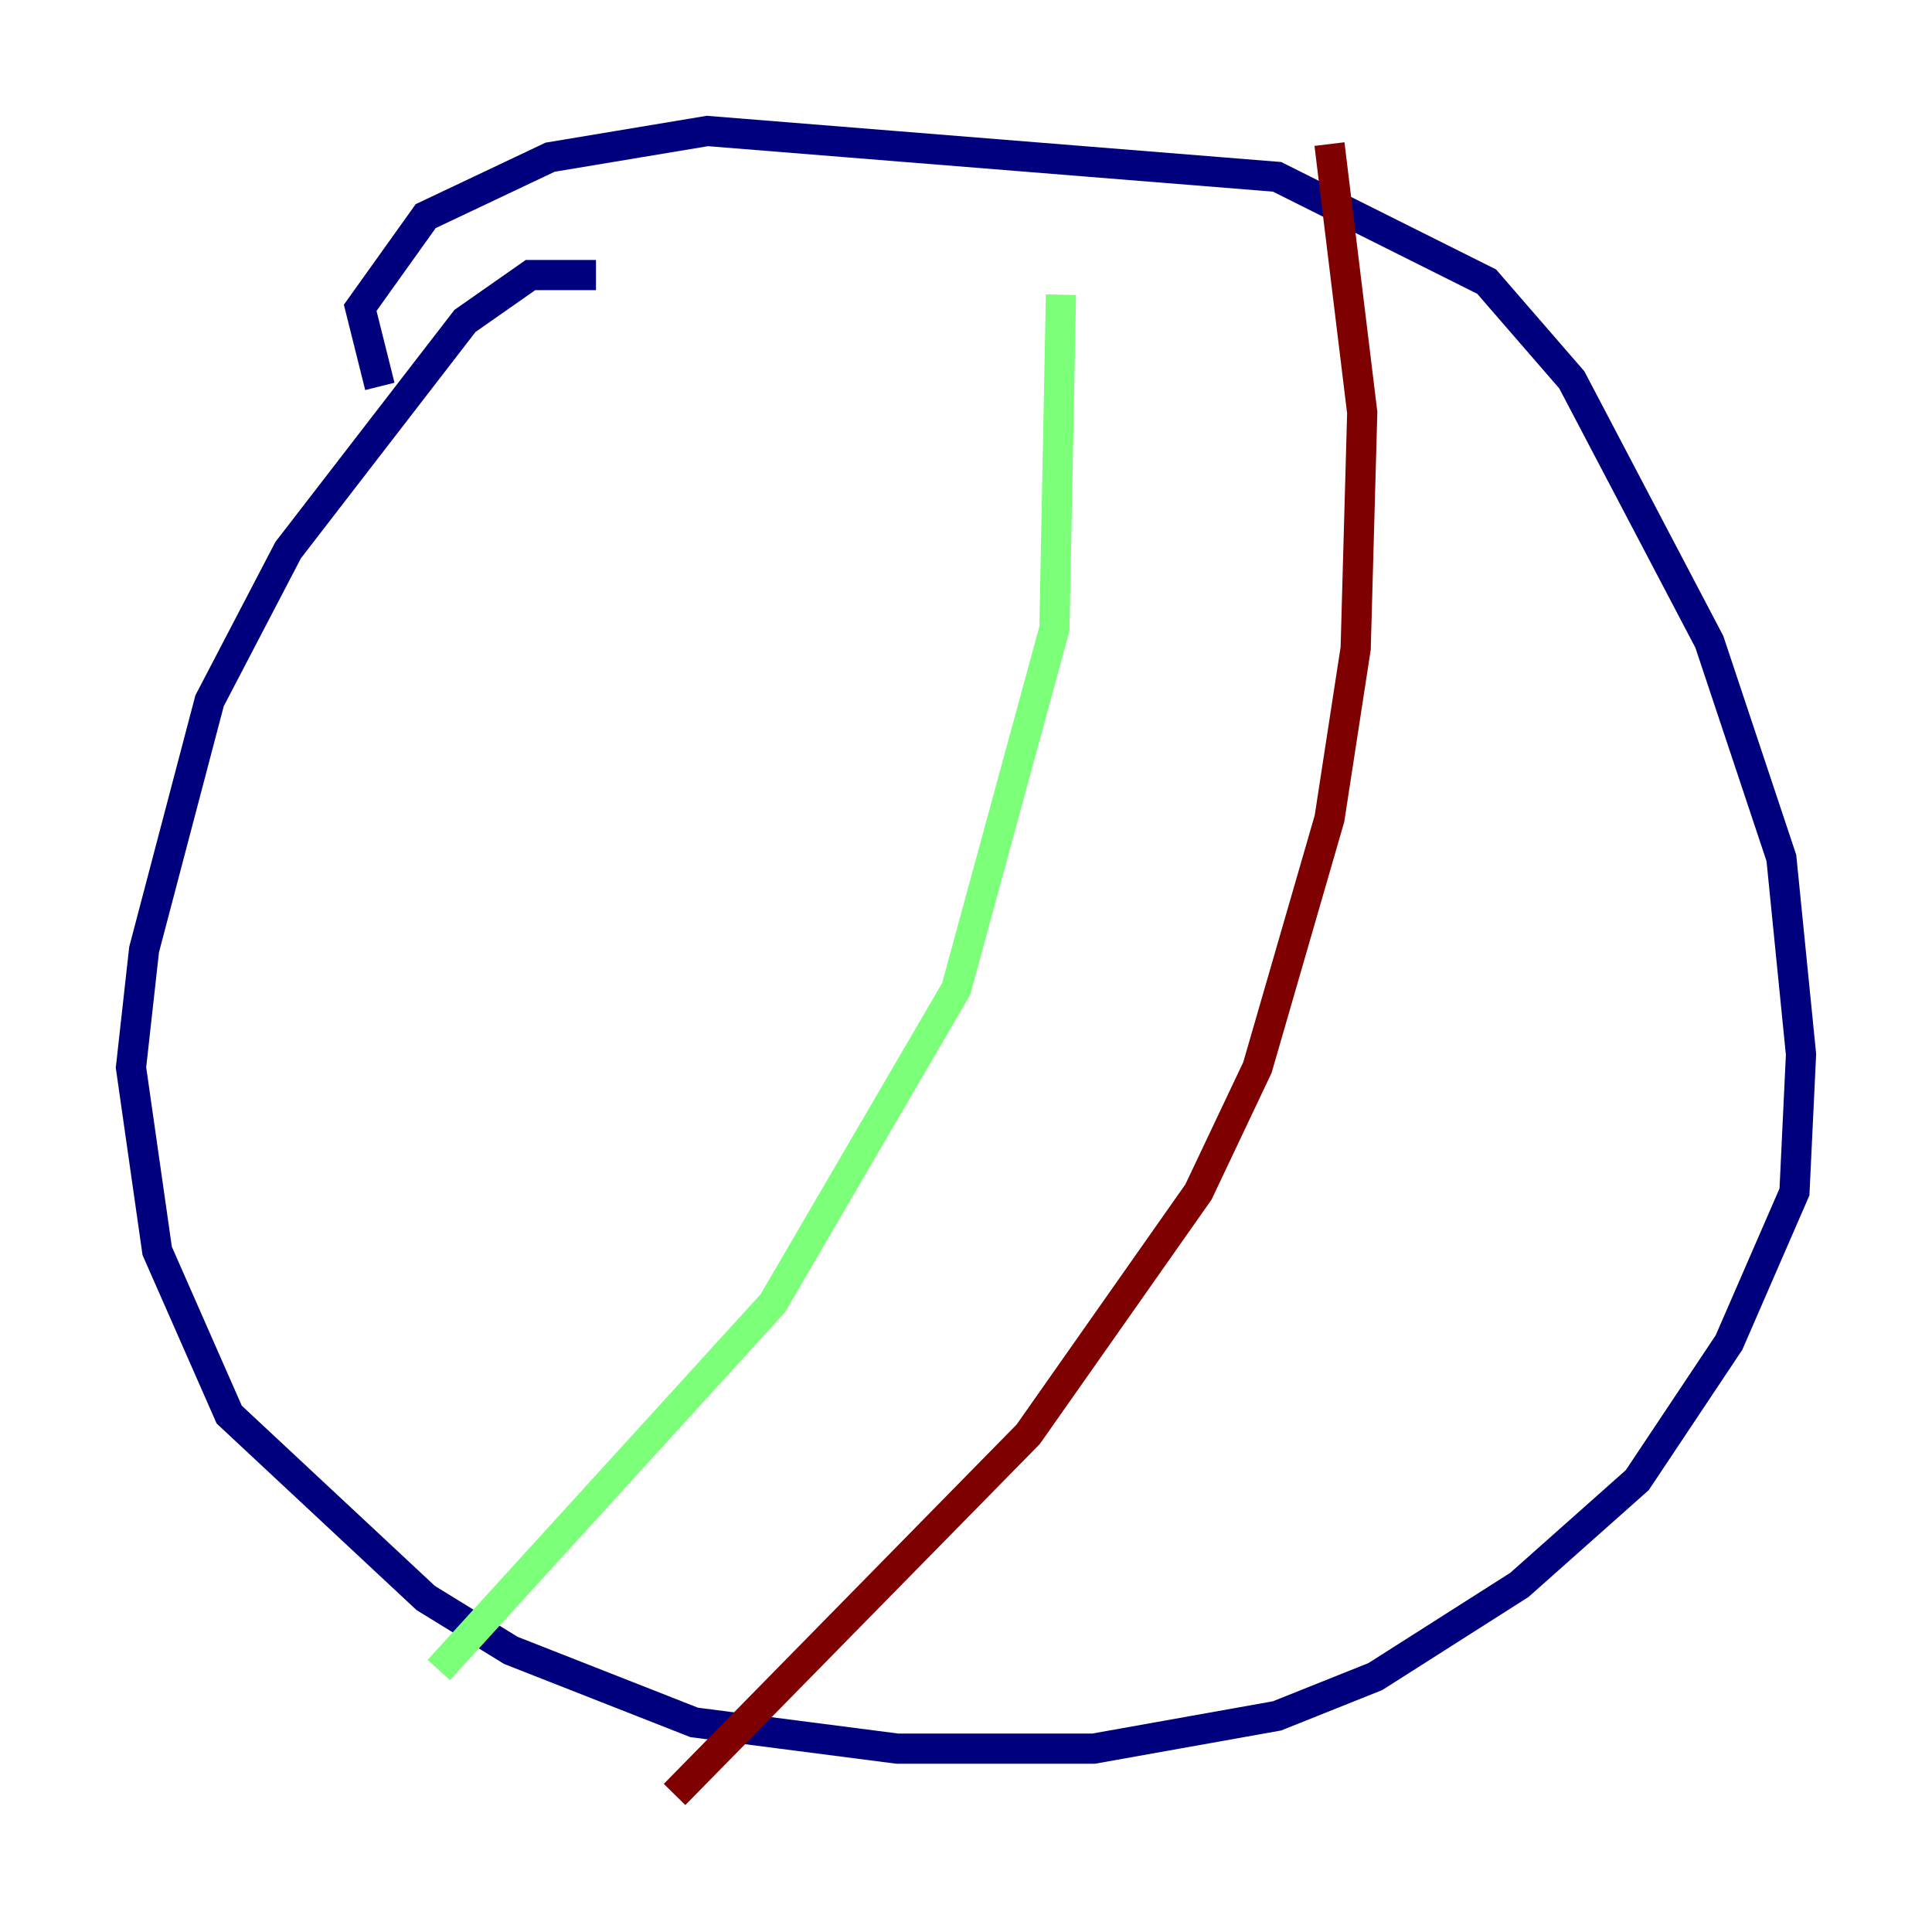 <?xml version="1.0" encoding="utf-8" ?>
<svg baseProfile="tiny" height="128" version="1.2" viewBox="0,0,128,128" width="128" xmlns="http://www.w3.org/2000/svg" xmlns:ev="http://www.w3.org/2001/xml-events" xmlns:xlink="http://www.w3.org/1999/xlink"><defs /><polyline fill="none" points="39.485,18.224 35.146,18.224 30.807,21.261 19.091,36.447 13.885,46.427 9.546,62.915 8.678,70.725 10.414,82.875 15.186,93.722 28.203,105.871 33.844,109.342 45.993,114.115 59.444,115.851 72.461,115.851 84.61,113.681 91.119,111.078 100.664,105.003 108.475,98.061 114.549,88.949 118.888,78.969 119.322,69.858 118.02,56.841 113.248,42.522 104.136,25.166 98.495,18.658 84.61,11.715 46.861,8.678 36.447,10.414 28.203,14.319 23.864,20.393 25.166,25.6" stroke="#00007f" stroke-width="2" /><polyline fill="none" points="70.291,19.525 69.858,41.654 63.349,65.519 51.2,86.346 29.071,110.644" stroke="#7cff79" stroke-width="2" /><polyline fill="none" points="44.691,118.888 68.122,95.024 79.403,78.969 83.308,70.725 88.081,54.237 89.817,42.956 90.251,27.336 88.081,9.546" stroke="#7f0000" stroke-width="2" /></svg>